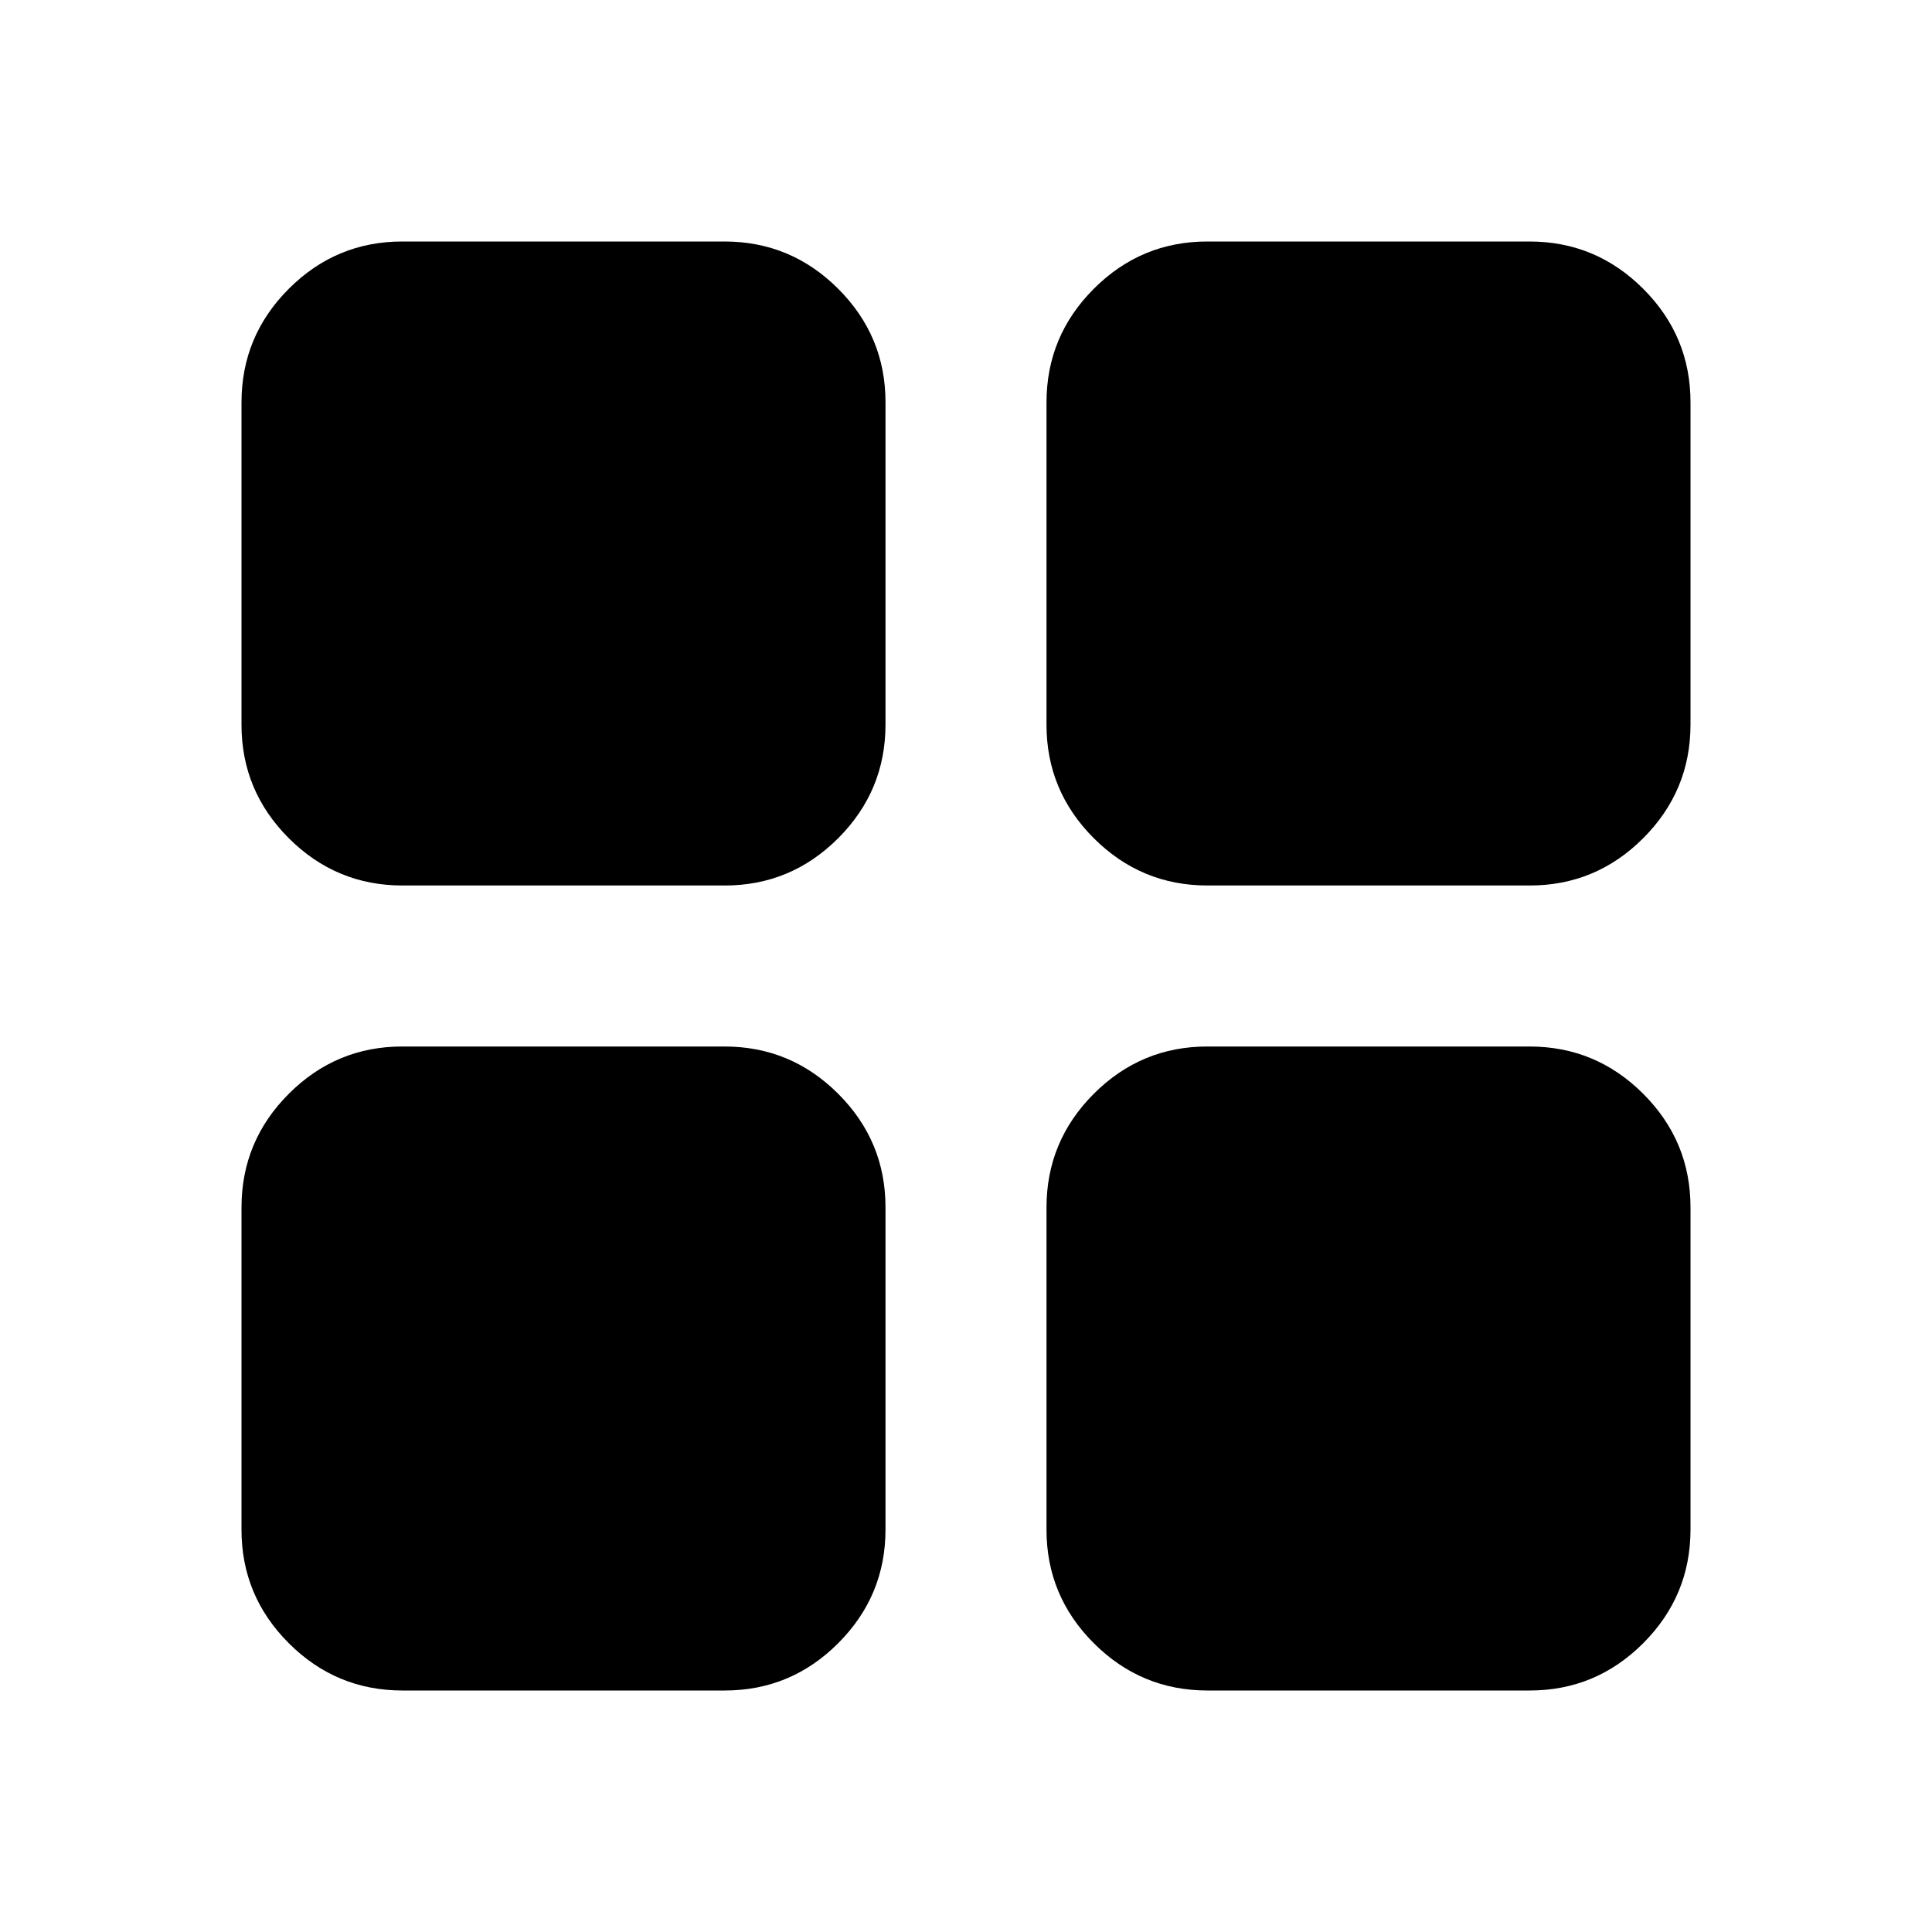<svg xmlns="http://www.w3.org/2000/svg" width="24" height="24" viewBox="0 0 24 24"><path fill="currentColor" d="M5 11q-.825 0-1.413-.588T3 9V5q0-.825.588-1.413T5 3h4q.825 0 1.413.588T11 5v4q0 .825-.588 1.413T9 11H5Zm0 10q-.825 0-1.413-.588T3 19v-4q0-.825.588-1.413T5 13h4q.825 0 1.413.588T11 15v4q0 .825-.588 1.413T9 21H5Zm10-10q-.825 0-1.413-.588T13 9V5q0-.825.588-1.413T15 3h4q.825 0 1.413.588T21 5v4q0 .825-.588 1.413T19 11h-4Zm0 10q-.825 0-1.413-.588T13 19v-4q0-.825.588-1.413T15 13h4q.825 0 1.413.588T21 15v4q0 .825-.588 1.413T19 21h-4Z"/></svg>